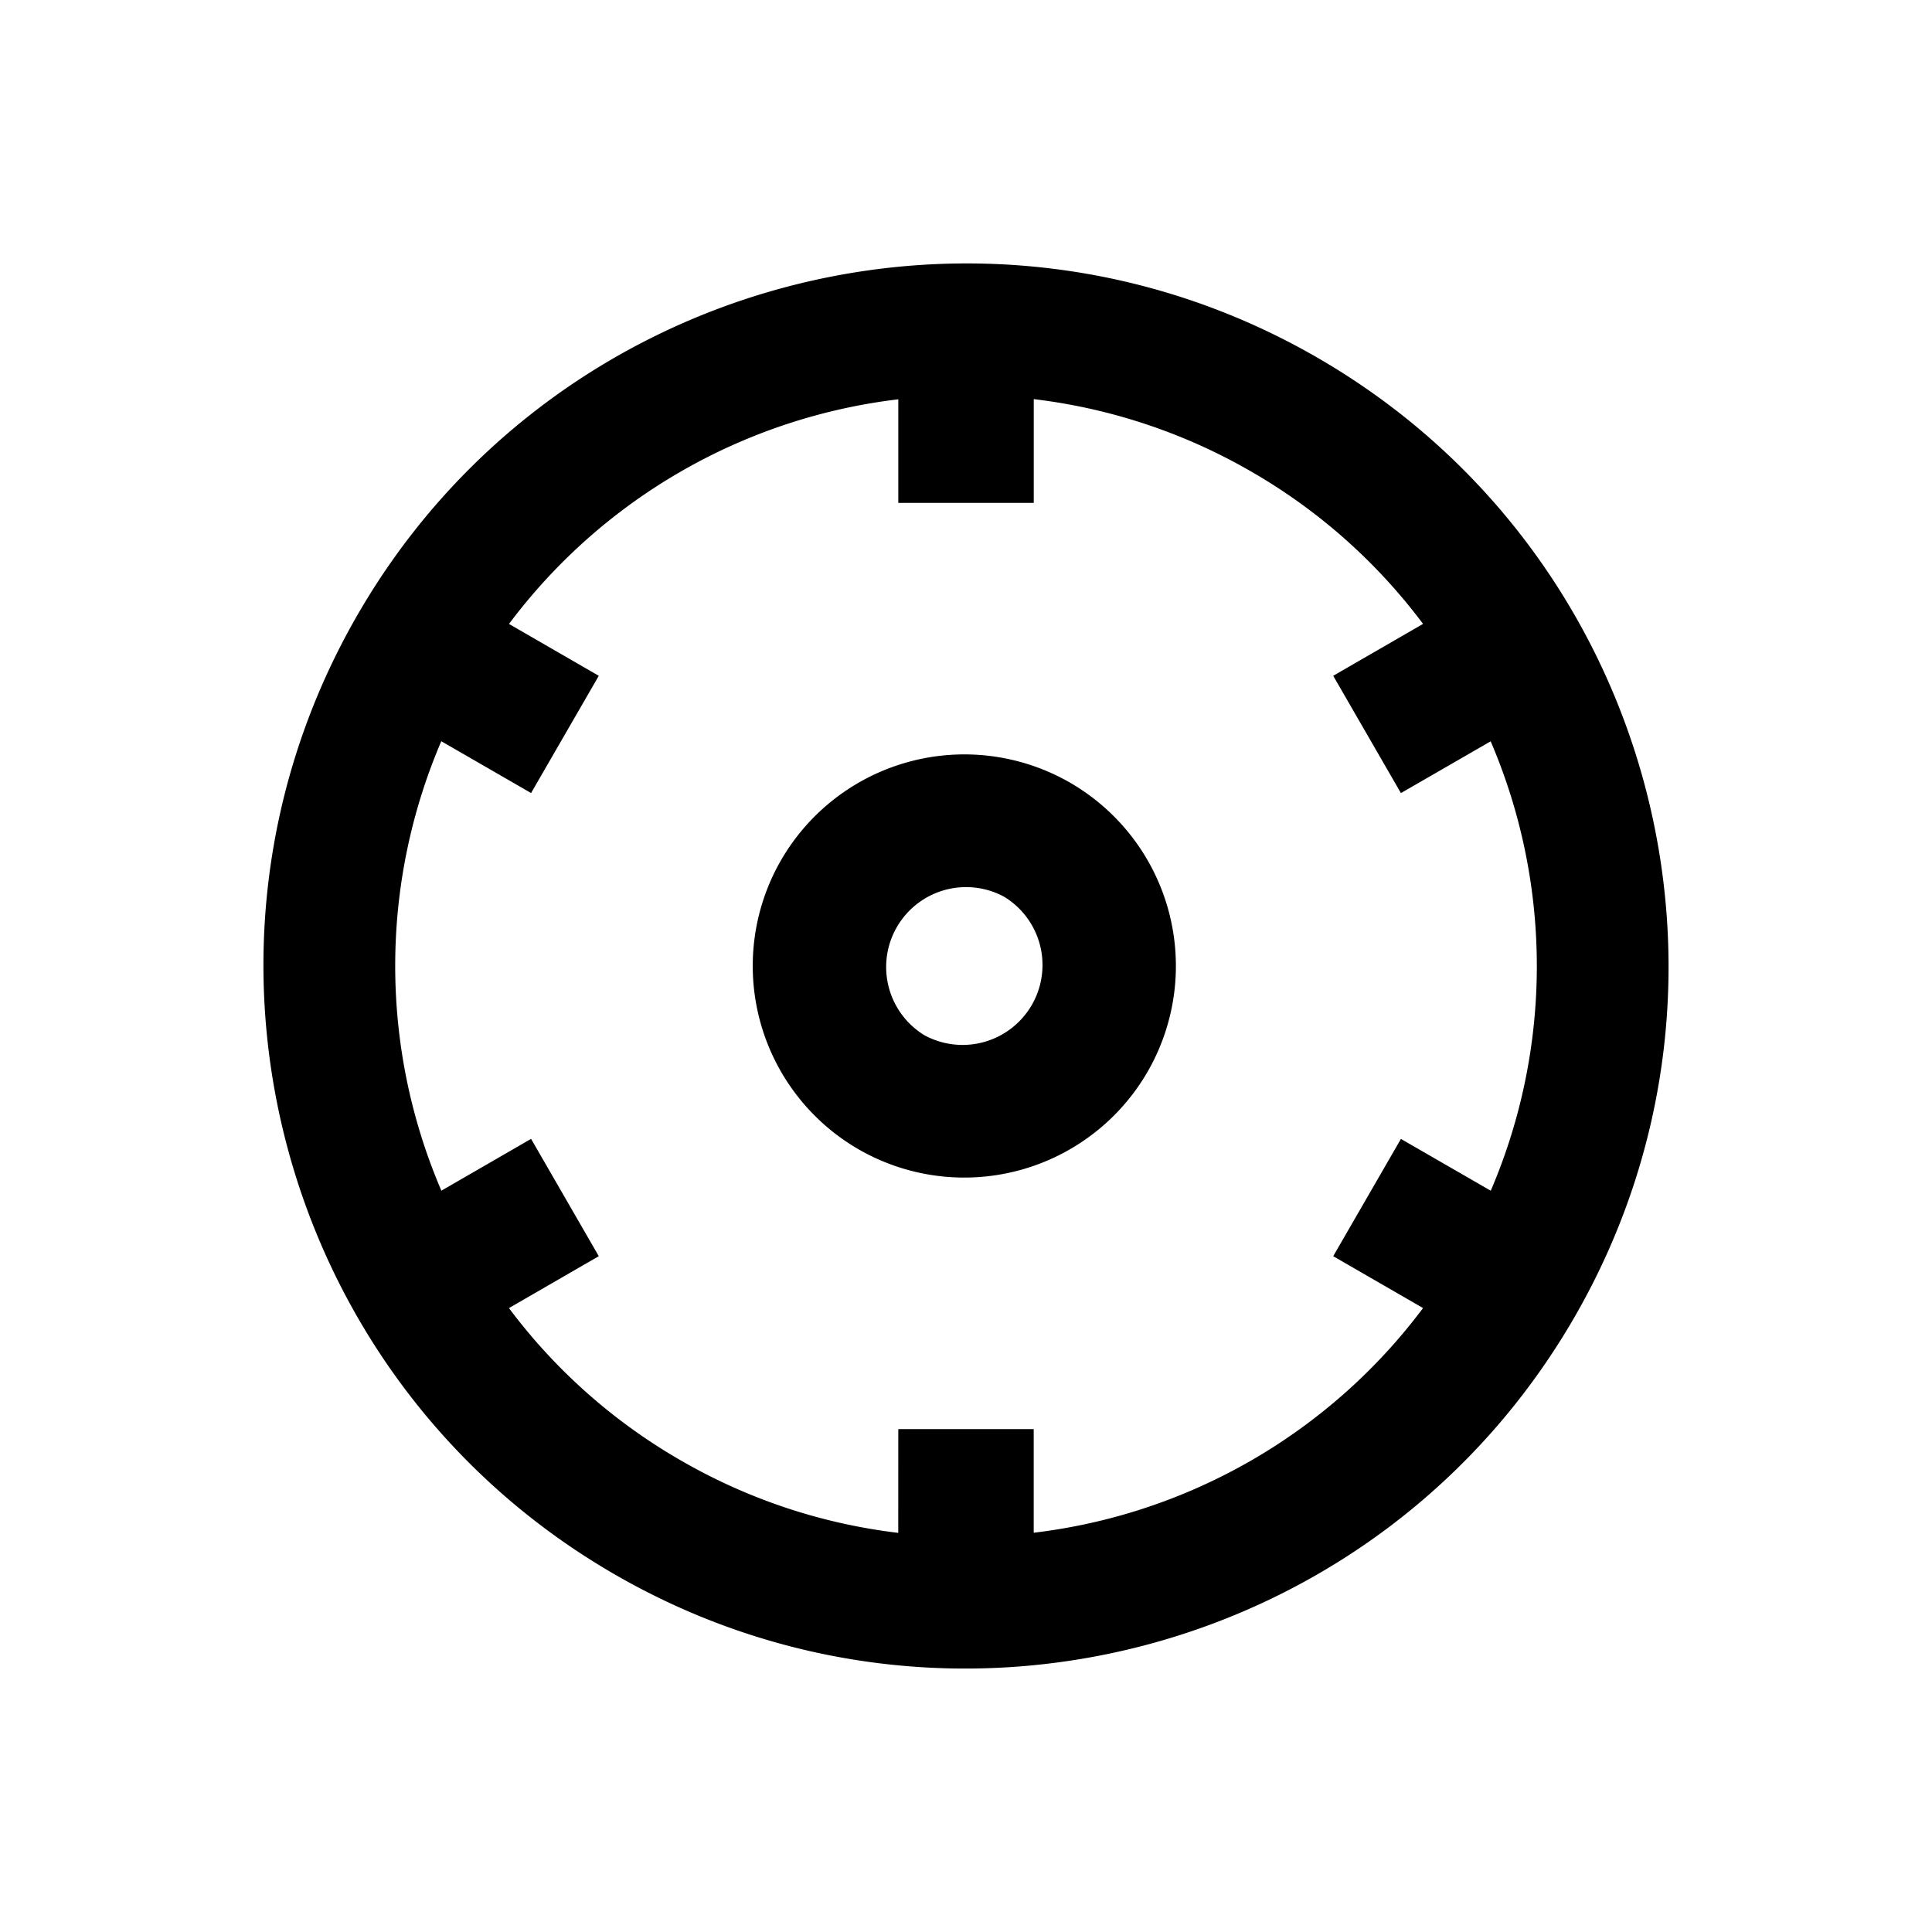 <svg xmlns="http://www.w3.org/2000/svg" xml:space="preserve" style="fill-rule:evenodd;clip-rule:evenodd;stroke-linejoin:round;stroke-miterlimit:2" viewBox="0 0 44 44"><path d="M30 8.144C37.648 12.559 40.272 22.352 35.856 30 31.441 37.648 21.648 40.272 14 35.856 6.352 31.441 3.728 21.648 8.144 14 12.559 6.352 22.352 3.728 30 8.144Zm-9.542.95a12.993 12.993 0 0 0-8.866 5.116l2.045 1.181-1.542 2.67-2.045-1.18a12.993 12.993 0 0 0 .002 10.236l2.043-1.18 1.542 2.672-2.046 1.182a12.955 12.955 0 0 0 3.91 3.467c1.573.909 3.259 1.45 4.956 1.652l.001-2.363h3.084v2.36a12.993 12.993 0 0 0 8.867-5.117l-2.046-1.181 1.542-2.671 2.046 1.18a12.993 12.993 0 0 0-.002-10.235l-2.044 1.179-1.542-2.671 2.046-1.182a12.955 12.955 0 0 0-3.909-3.467 12.955 12.955 0 0 0-4.957-1.652v2.363h-3.085v-2.36Zm3.914 8.732a4.821 4.821 0 0 1 1.763 6.583 4.822 4.822 0 0 1-6.583 1.765 4.823 4.823 0 0 1-1.764-6.584 4.822 4.822 0 0 1 6.584-1.764Zm-1.5 2.599a1.82 1.82 0 0 0-1.82 3.151 1.82 1.82 0 0 0 1.82-3.151Z"/></svg>